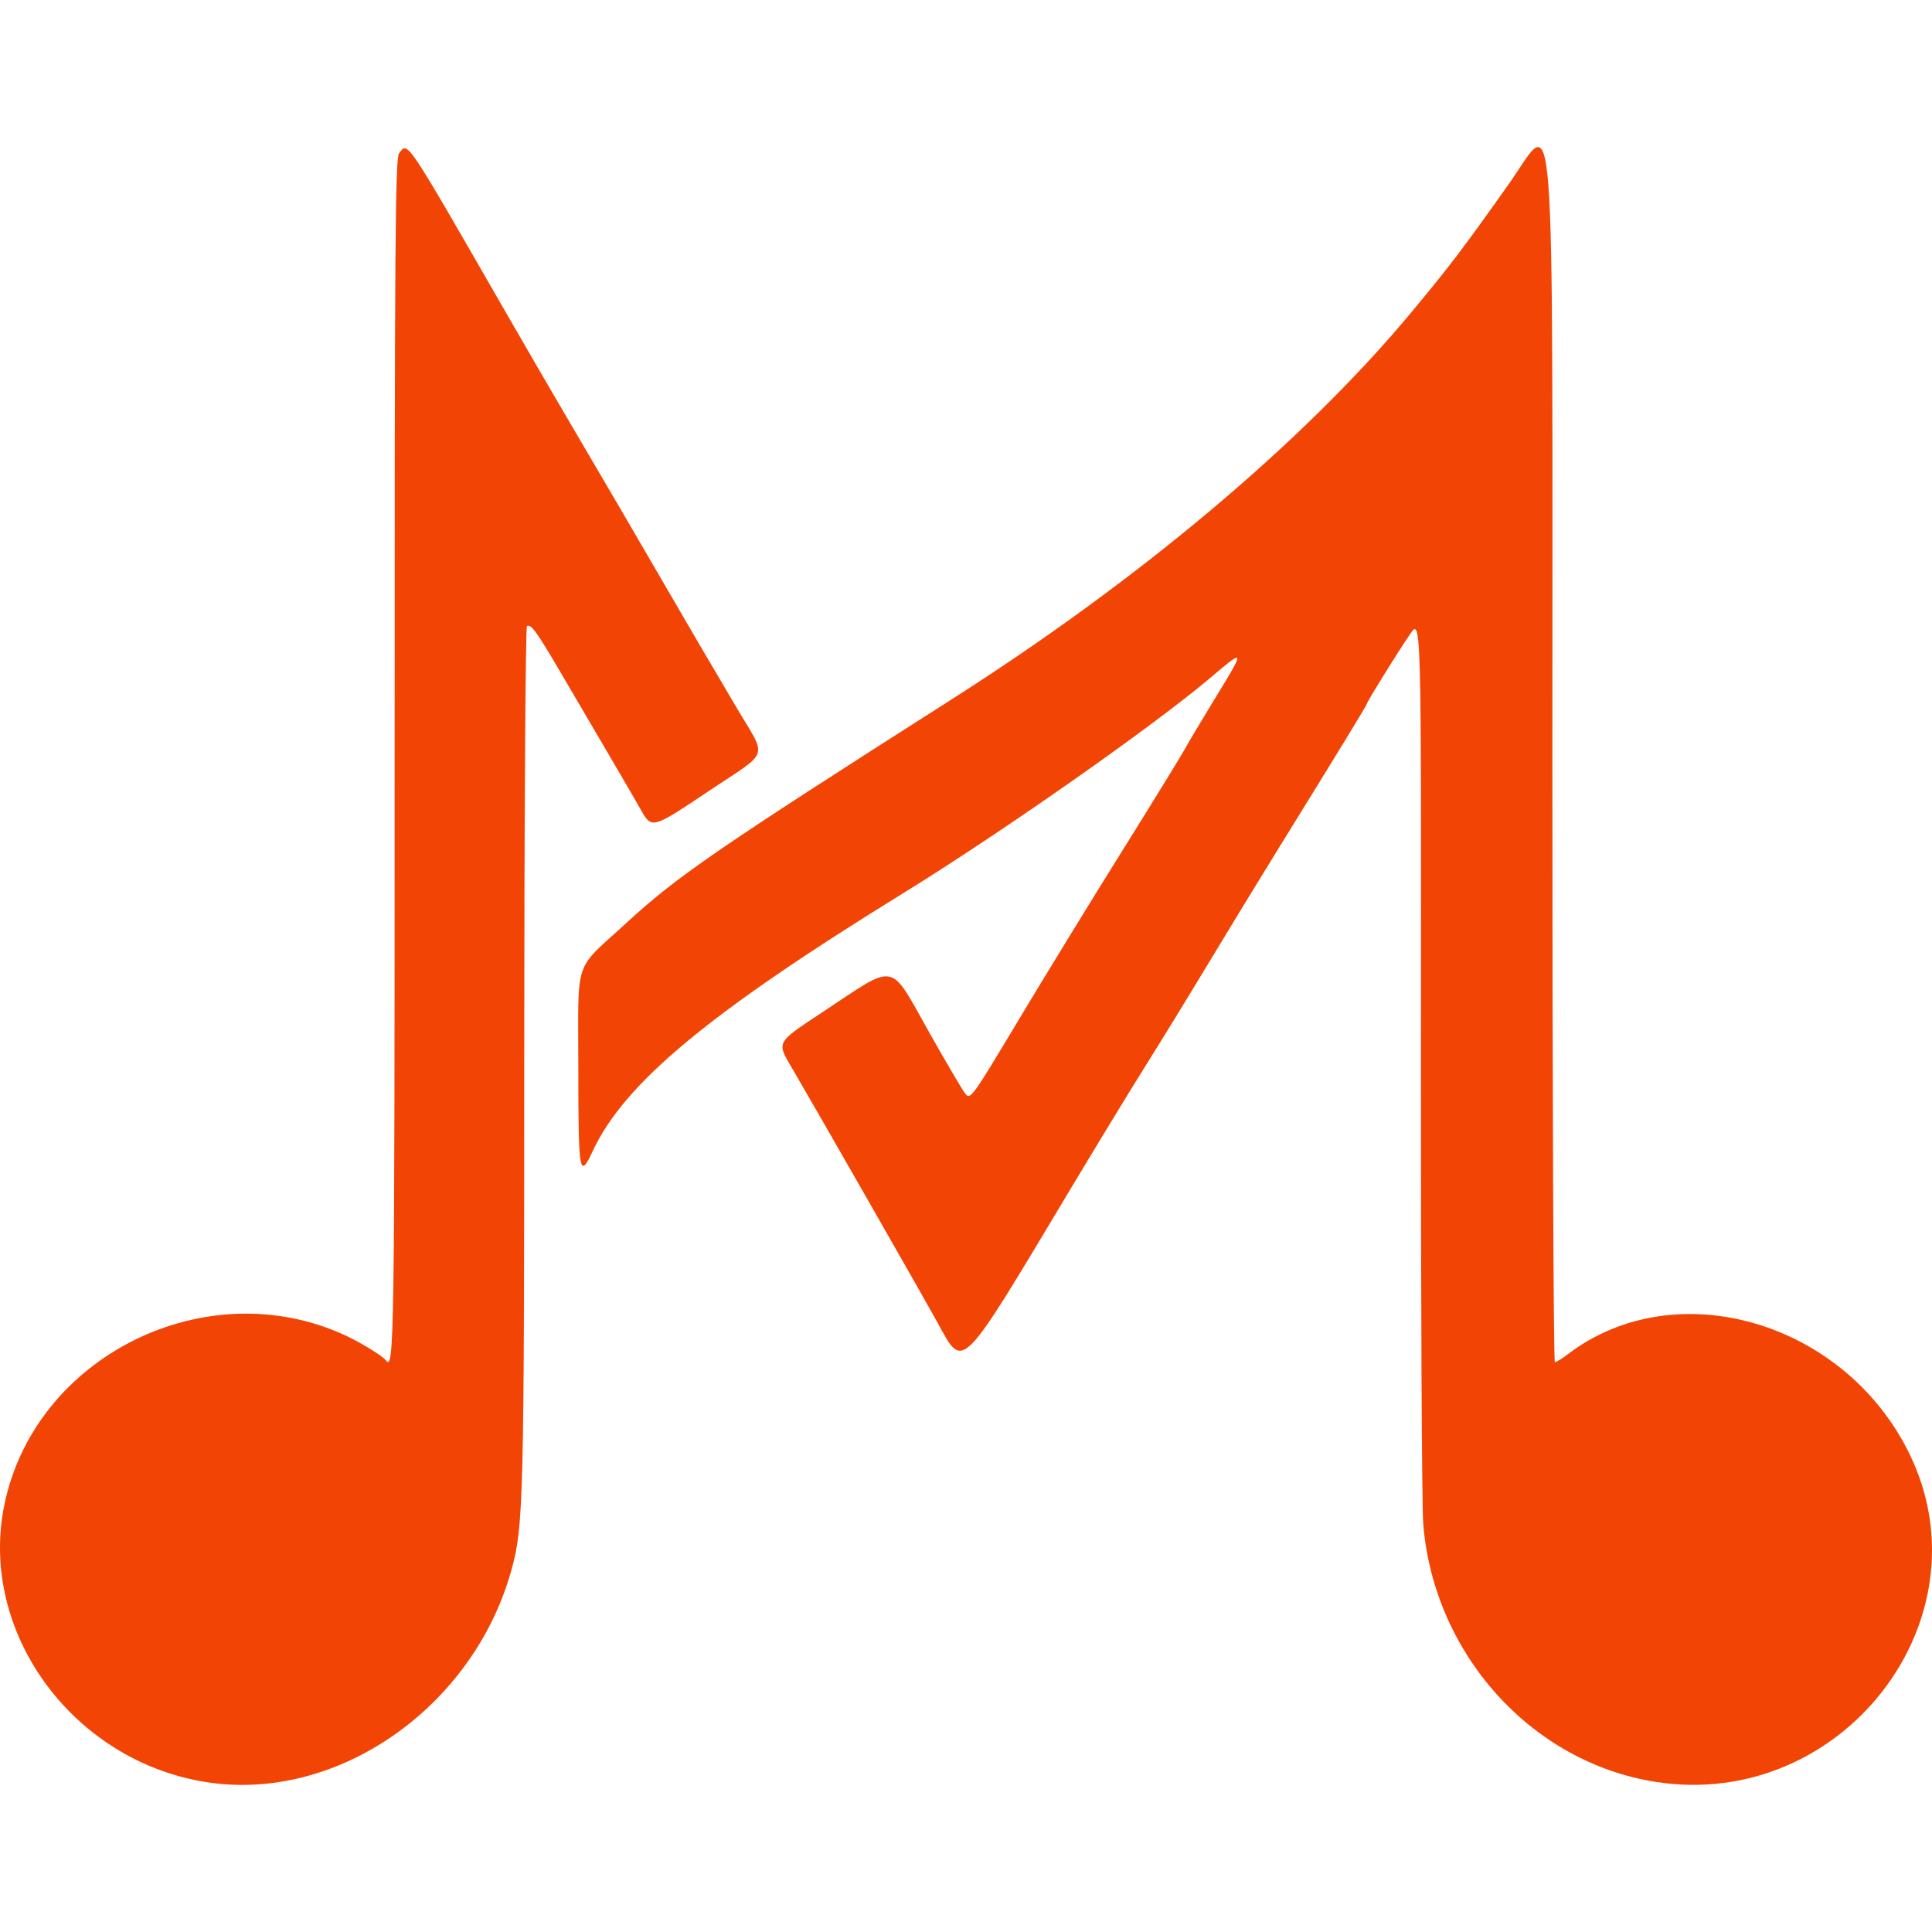 <svg
   width="512"
   height="512"
   xmlns="http://www.w3.org/2000/svg">
  <path fill="#f24405" d="M 54.568,472.264 C 19.132,466.636 -5.743,432.427 1.151,398.803 9.227,359.407 54.616,336.839 91.492,353.883 c 4.106,1.898 9.948,5.483 10.749,6.597 2.239,3.113 2.341,-3.872 2.341,-159.327 0,-137.12 0.162,-159.147 1.179,-160.517 2.349,-3.164 1.481,-4.456 28.07,41.775 5.176,9 12.552,21.702 16.391,28.227 9.207,15.647 18.964,32.345 26.433,45.234 3.334,5.754 7.302,12.565 8.818,15.136 1.515,2.571 5.862,9.952 9.659,16.402 8.265,14.039 9.214,11.177 -7.391,22.285 -15.029,10.054 -15.03,10.054 -17.975,4.782 -0.858,-1.537 -4.694,-8.133 -8.524,-14.658 -3.83,-6.525 -9.552,-16.282 -12.717,-21.681 -6.348,-10.832 -7.818,-12.855 -8.871,-12.205 -0.394,0.244 -0.715,51.011 -0.723,114.32 -0.015,116.936 -0.19,124.117 -3.319,135.548 -10.042,36.692 -46.335,61.978 -81.045,56.465 z m 384.237,-0.039 c -32.924,-5.146 -58.785,-33.809 -61.629,-68.305 -0.37,-4.483 -0.645,-59.639 -0.612,-122.568 0.065,-122.748 0.214,-117.803 -3.401,-112.509 -3.006,4.4 -10.856,17.075 -10.856,17.527 0,0.353 -7.318,12.341 -22.942,37.584 -5.292,8.55 -13.83,22.541 -18.974,31.09 -5.144,8.55 -12.594,20.7 -16.556,27 -3.962,6.3 -13.269,21.579 -20.682,33.954 -28.955,48.337 -27.758,47.143 -34.669,34.57 -3.863,-7.029 -32.834,-57.708 -38.398,-67.171 -4.36,-7.414 -4.646,-6.87 8.033,-15.262 19.787,-13.097 17.416,-13.545 28.046,5.308 4.596,8.151 8.958,15.564 9.694,16.472 1.287,1.59 1.817,0.853 13.998,-19.473 6.963,-11.619 19.33,-31.802 27.481,-44.852 8.152,-13.05 15.626,-25.2 16.608,-27 0.983,-1.8 4.705,-8.041 8.272,-13.869 7.802,-12.746 7.753,-12.926 -1.393,-5.156 -15,12.743 -55.322,41.018 -81.654,57.257 -51.523,31.774 -73.795,50.307 -82.17,68.375 -3.446,7.434 -3.738,5.714 -3.738,-22.029 0,-29.951 -1.465,-25.494 12.663,-38.512 13.466,-12.408 23.847,-19.545 86.336,-59.358 49.715,-31.675 92.949,-68.028 121.336,-102.028 10.23,-12.253 14.029,-17.245 26.179,-34.404 12.695,-17.928 11.619,-32.148 11.619,153.46 0,87.269 0.297,158.671 0.659,158.671 0.363,0 1.927,-0.964 3.477,-2.143 28.615,-21.761 73.37,-8.684 90.496,26.442 21.391,43.873 -17.87,94.643 -67.224,86.929 z" />
</svg>
